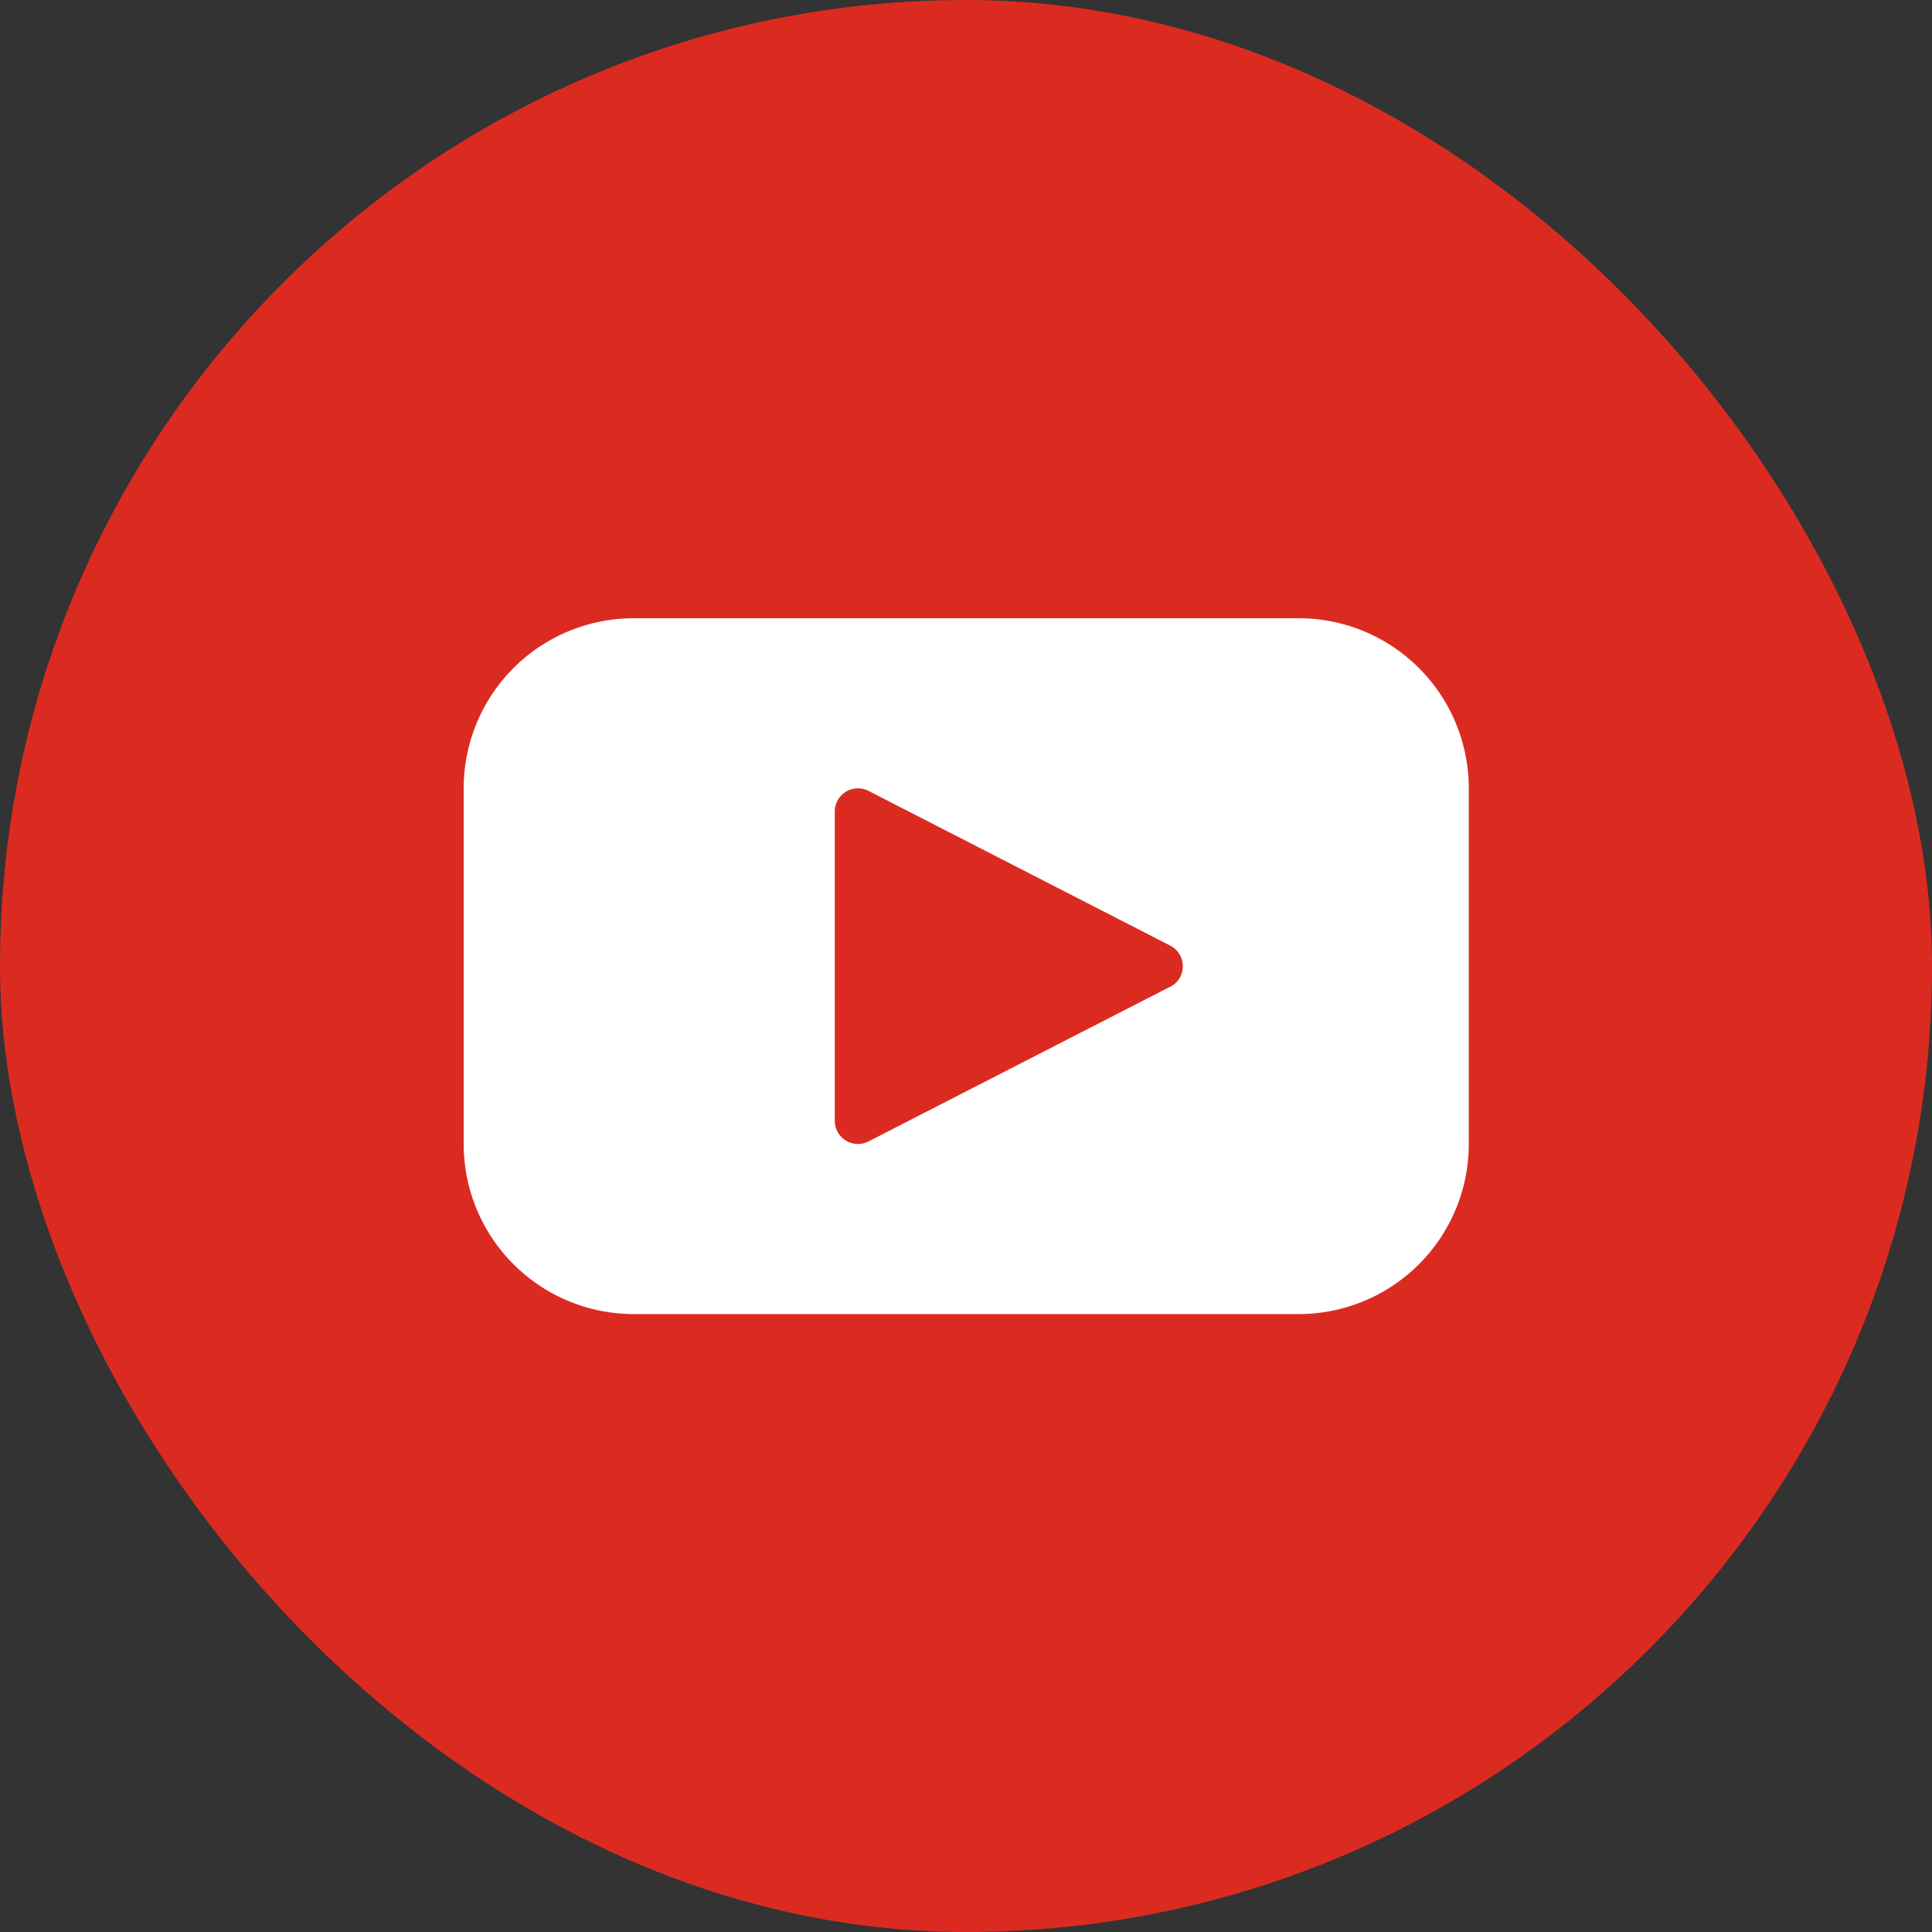 <svg viewBox="0 0 50 50" xmlns="http://www.w3.org/2000/svg"><rect x="0" y="0" width="50" height="50" fill="#333333" stroke="none"/><g fill-rule="nonzero" fill="none"><rect width="50" height="50" rx="25" fill="#DB2B21"/><path d="M33.61 16H16.402A4.402 4.402 0 0 0 12 20.402v9.204a4.402 4.402 0 0 0 4.402 4.402H33.61a4.402 4.402 0 0 0 4.402-4.402v-9.204A4.402 4.402 0 0 0 33.61 16zm-3.325 9.536l-7.804 4.002a.6.6 0 0 1-.877-.532v-8.004a.6.6 0 0 1 .877-.532l7.804 4.002a.6.6 0 0 1 0 1.068v-.004z" fill="#fff"/></g></svg>